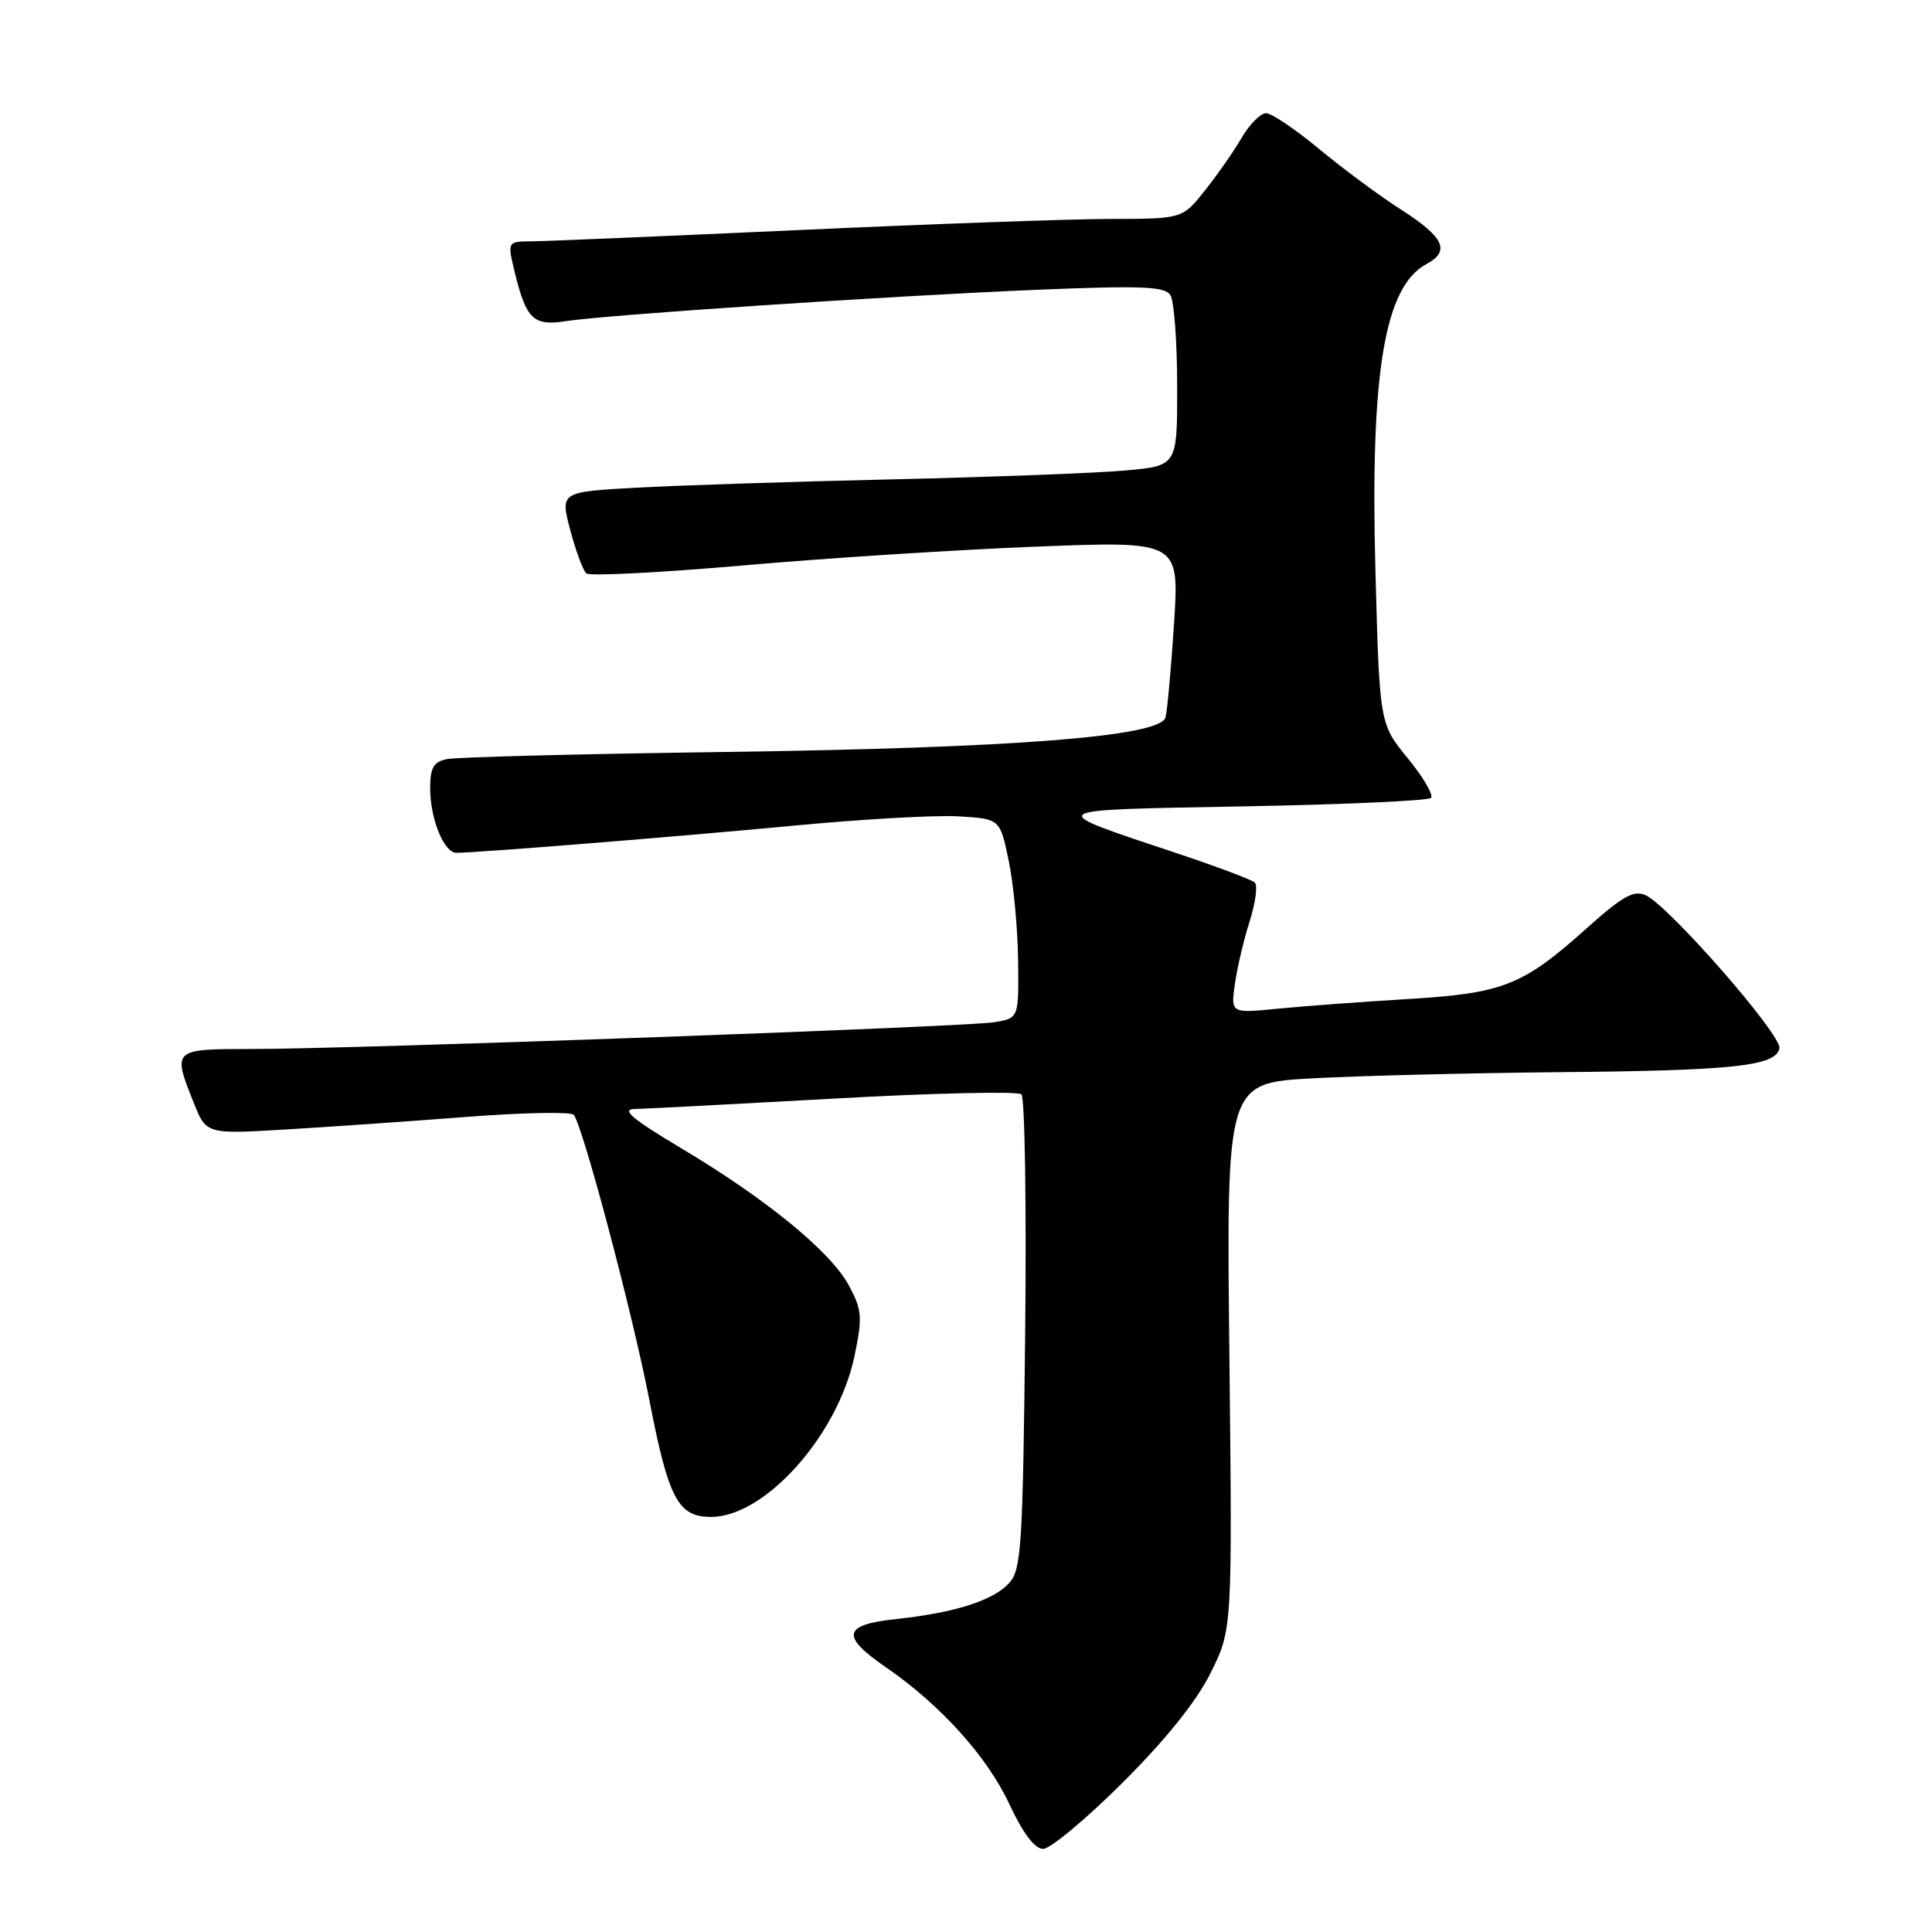 <?xml version="1.0" encoding="UTF-8" standalone="no"?>
<!DOCTYPE svg PUBLIC "-//W3C//DTD SVG 1.1//EN" "http://www.w3.org/Graphics/SVG/1.1/DTD/svg11.dtd" >
<svg xmlns="http://www.w3.org/2000/svg" xmlns:xlink="http://www.w3.org/1999/xlink" version="1.1" viewBox="0 0 256 256">
 <g >
 <path fill="currentColor"
d=" M 148.71 236.25 C 154.44 230.55 158.51 225.48 160.40 221.70 C 163.29 215.89 163.29 215.89 162.90 179.70 C 162.50 143.50 162.50 143.50 174.00 142.88 C 180.32 142.54 194.95 142.18 206.50 142.07 C 229.79 141.86 235.33 141.26 235.78 138.90 C 236.12 137.16 221.13 120.01 218.05 118.62 C 216.49 117.91 214.98 118.76 210.30 122.95 C 201.78 130.60 199.21 131.62 186.50 132.38 C 180.45 132.75 172.71 133.32 169.29 133.66 C 163.08 134.27 163.08 134.27 163.63 130.38 C 163.93 128.25 164.81 124.50 165.59 122.06 C 166.37 119.61 166.67 117.30 166.26 116.93 C 165.84 116.56 161.22 114.82 156.00 113.08 C 138.09 107.10 137.73 107.35 164.71 106.85 C 178.03 106.61 189.23 106.10 189.61 105.73 C 189.98 105.36 188.60 102.99 186.54 100.48 C 182.80 95.91 182.80 95.91 182.25 75.63 C 181.55 49.37 183.45 37.97 189.01 34.99 C 192.20 33.29 191.36 31.44 185.76 27.85 C 182.88 26.01 177.95 22.36 174.80 19.75 C 171.66 17.14 168.49 15.00 167.76 15.00 C 167.03 15.00 165.58 16.46 164.53 18.25 C 163.49 20.04 161.29 23.19 159.65 25.25 C 156.67 29.00 156.67 29.00 147.08 29.01 C 141.81 29.02 123.10 29.69 105.50 30.50 C 87.90 31.30 72.09 31.97 70.36 31.98 C 67.21 32.00 67.21 32.00 68.25 36.25 C 69.73 42.28 70.71 43.22 74.92 42.56 C 80.30 41.72 118.23 39.19 137.35 38.40 C 151.25 37.83 154.35 37.95 155.08 39.10 C 155.57 39.87 155.98 45.27 155.98 51.11 C 156.00 61.71 156.00 61.71 149.25 62.33 C 145.54 62.68 131.70 63.20 118.50 63.51 C 105.30 63.81 89.94 64.31 84.36 64.62 C 74.23 65.18 74.23 65.18 75.56 70.24 C 76.30 73.02 77.26 75.61 77.70 75.98 C 78.14 76.36 87.50 75.88 98.50 74.92 C 109.50 73.95 127.00 72.83 137.38 72.43 C 156.26 71.69 156.26 71.69 155.57 82.59 C 155.18 88.59 154.67 94.20 154.43 95.07 C 153.71 97.60 134.48 99.11 96.00 99.64 C 77.03 99.90 60.49 100.32 59.25 100.58 C 57.44 100.95 57.00 101.71 57.00 104.47 C 57.00 108.49 58.83 113.00 60.46 113.00 C 63.21 113.00 89.91 110.85 105.00 109.42 C 114.08 108.55 123.97 107.99 127.00 108.17 C 132.50 108.50 132.50 108.50 133.65 114.00 C 134.29 117.03 134.85 122.97 134.90 127.20 C 135.00 134.91 135.00 134.91 131.75 135.45 C 127.94 136.07 46.80 139.00 33.25 139.00 C 22.86 139.00 22.83 139.03 25.67 146.12 C 27.33 150.29 27.33 150.29 37.92 149.66 C 43.74 149.31 54.54 148.56 61.92 147.99 C 69.31 147.42 75.65 147.30 76.02 147.72 C 77.20 149.08 83.82 174.05 86.04 185.50 C 88.58 198.62 89.84 201.00 94.22 201.00 C 101.37 201.00 111.02 190.18 113.22 179.71 C 114.30 174.52 114.23 173.59 112.48 170.33 C 110.06 165.84 101.54 158.87 90.25 152.14 C 83.82 148.30 82.25 146.99 84.07 146.95 C 85.41 146.93 97.30 146.30 110.50 145.57 C 123.70 144.83 134.88 144.58 135.34 145.00 C 135.80 145.43 136.02 159.73 135.84 176.78 C 135.53 204.72 135.33 207.99 133.74 209.74 C 131.62 212.08 126.53 213.70 118.75 214.53 C 111.67 215.29 111.35 216.77 117.40 220.93 C 124.62 225.90 130.83 232.78 133.75 239.07 C 135.53 242.89 137.10 244.98 138.21 244.99 C 139.15 245.00 143.88 241.06 148.71 236.25 Z "/>
</g>
</svg>